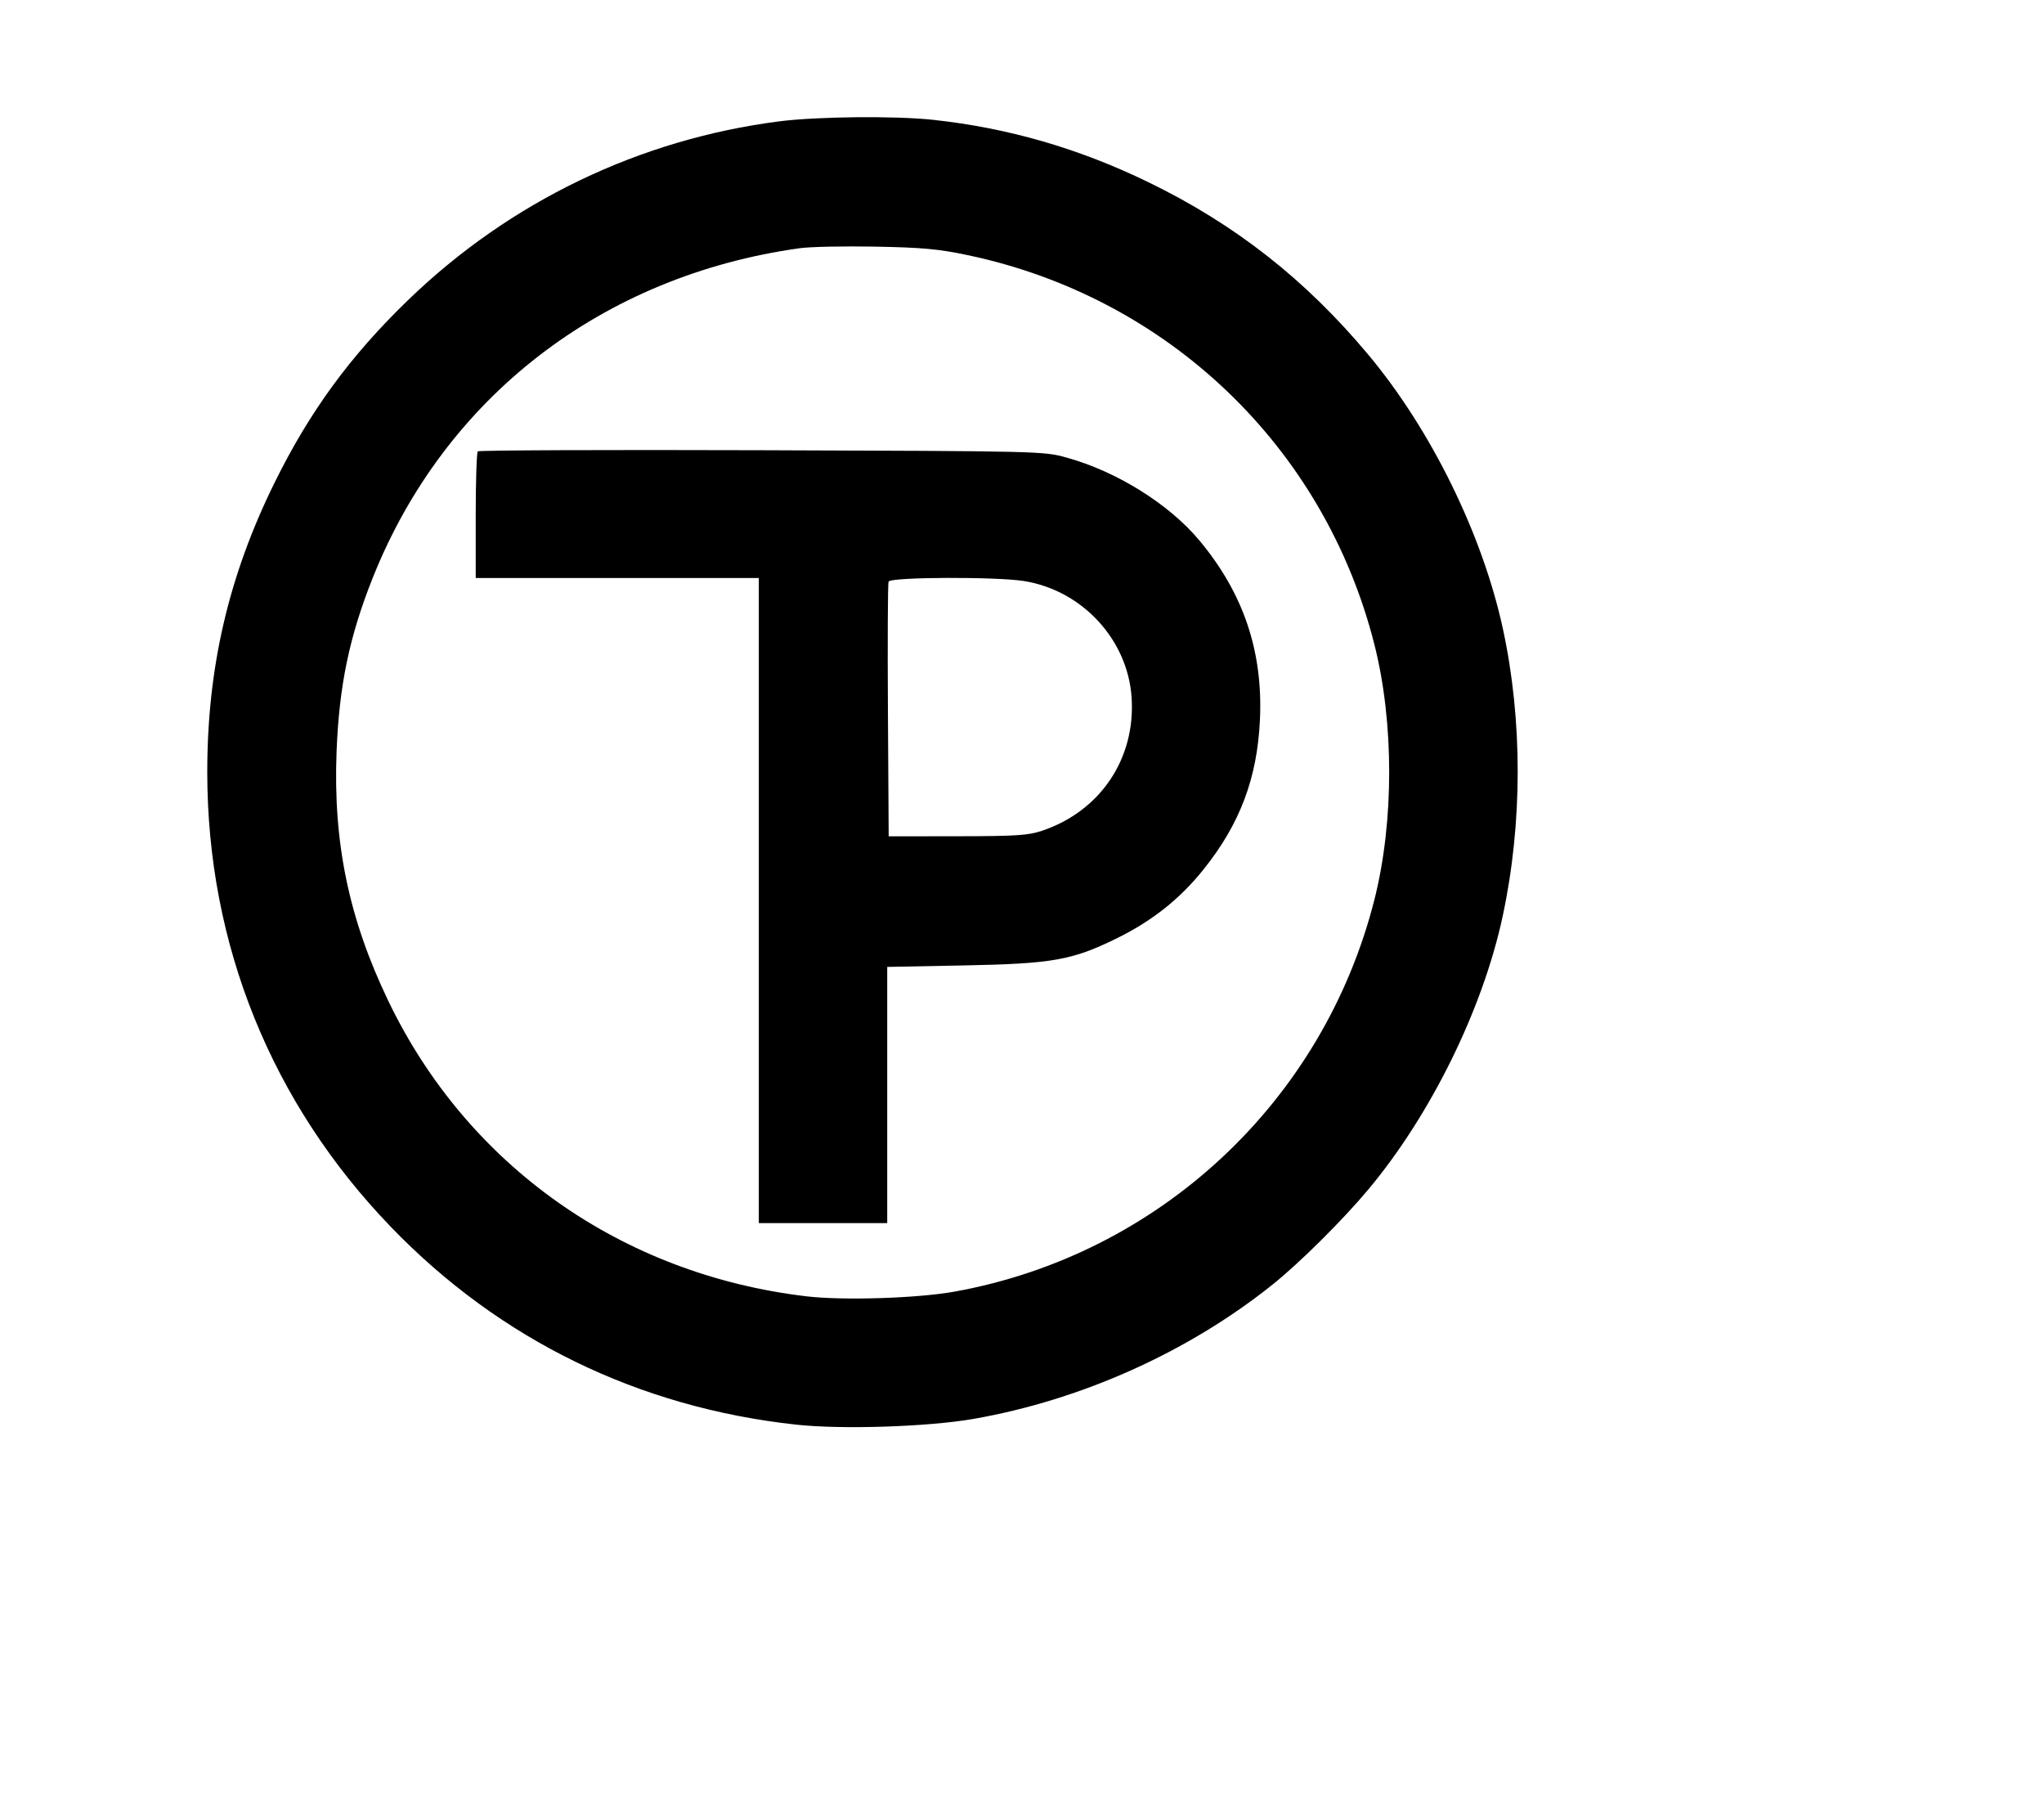 <svg width="136mm" height="120mm" version="1.1" viewBox="0 0 600 529.412" xmlns="http://www.w3.org/2000/svg"><path d="M228.739 35.615 C 187.723 40.877,149.718 59.162,119.860 87.999 C 102.793 104.482,90.887 120.766,80.537 141.784 C 67.080 169.110,60.840 195.978,60.840 226.597 C 60.840 277.152,79.660 323.730,114.798 360.136 C 146.736 393.227,187.471 413.083,233.732 418.109 C 247.143 419.566,272.398 418.749,285.709 416.428 C 317.392 410.903,348.743 396.834,373.521 377.024 C 381.440 370.692,394.114 358.112,401.647 349.105 C 419.992 327.173,435.222 296.225,441.084 268.970 C 446.949 241.702,446.983 211.468,441.179 184.619 C 435.181 156.876,420.096 126.146,401.647 104.089 C 383.168 81.996,362.577 65.846,337.111 53.475 C 316.718 43.567,296.011 37.566,273.964 35.171 C 262.841 33.964,239.852 34.189,228.739 35.615 M284.056 74.875 C 342.893 87.269,388.786 131.205,403.451 189.176 C 409.230 212.022,409.230 241.173,403.451 264.018 C 388.459 323.284,340.253 368.264,280.141 379.076 C 269.323 381.022,247.503 381.715,236.785 380.453 C 182.550 374.066,137.265 342.117,114.031 293.848 C 102.416 269.716,97.757 247.316,98.797 220.600 C 99.553 201.204,102.544 186.820,109.397 169.628 C 130.538 116.589,176.715 80.941,234.772 72.839 C 237.815 72.415,247.822 72.209,257.010 72.382 C 270.778 72.641,275.534 73.080,284.056 74.875 M140.249 132.467 C 139.915 132.801,139.642 141.298,139.642 151.350 L 139.642 169.627 181.192 169.627 L 222.742 169.627 222.742 264.292 L 222.742 358.957 241.589 358.957 L 260.437 358.957 260.437 321.363 L 260.437 283.769 282.925 283.334 C 308.938 282.832,314.677 281.821,327.688 275.450 C 338.084 270.359,346.232 263.923,353.144 255.343 C 363.959 241.917,369.077 228.368,369.850 211.120 C 370.748 191.079,364.978 174.060,352.029 158.564 C 343.139 147.924,327.815 138.368,313.124 134.301 C 306.302 132.413,305.891 132.403,223.563 132.132 C 178.074 131.983,140.583 132.134,140.249 132.467 M300.685 170.540 C 317.701 173.301,331.007 187.710,332.167 204.632 C 333.399 222.611,323.012 238.076,305.842 243.825 C 301.807 245.176,298.238 245.405,280.998 245.423 L 260.865 245.445 260.642 208.606 C 260.519 188.345,260.603 171.286,260.829 170.697 C 261.353 169.331,292.474 169.208,300.685 170.540 " stroke="none" fill-rule="evenodd" fill="black"></path></svg>